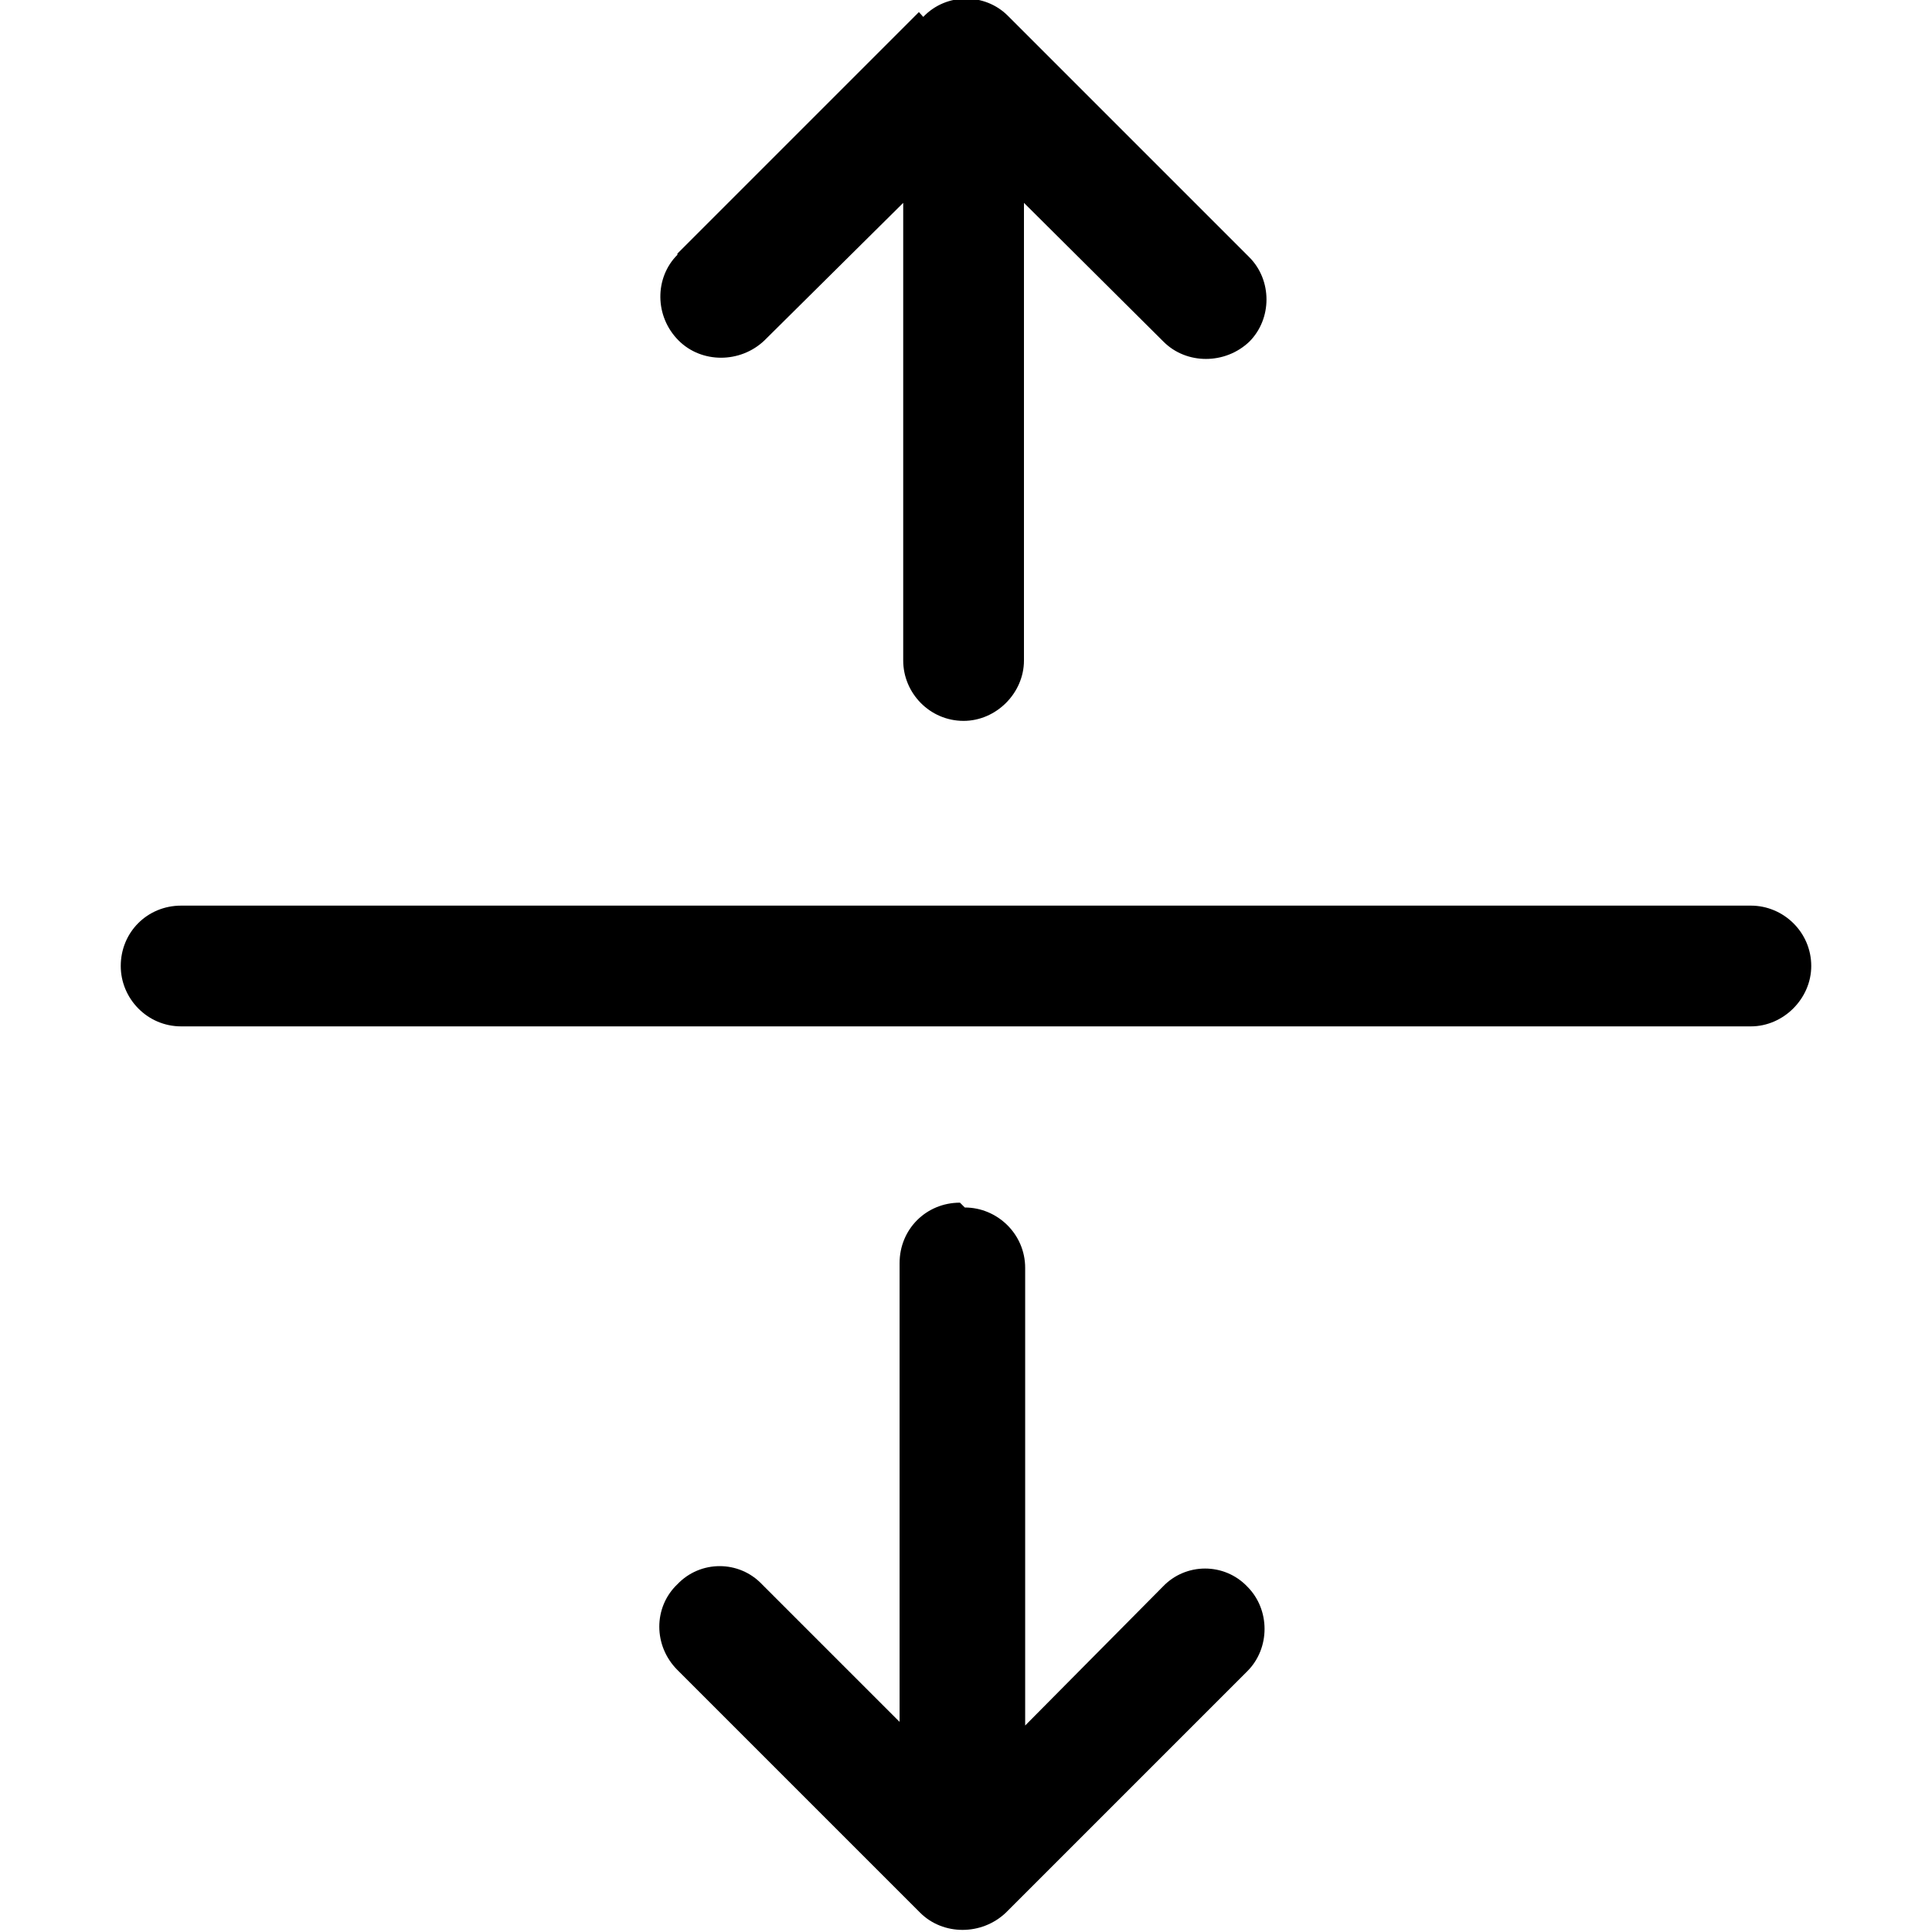 <svg viewBox="0 0 16 16" xmlns="http://www.w3.org/2000/svg"><path fill-rule="evenodd" d="M1 8v0c0-.28.22-.5.5-.5h13v0c.27 0 .5.22.5.5 0 .27-.23.5-.5.5h-13v0c-.28 0-.5-.23-.5-.5ZM7.646.14v0c.19-.2.51-.2.7-.01 0 0 0 0 0 0l2 2v0c.19.19.19.51 0 .7 -.2.19-.52.19-.71 0L8.48 1.68V5.47v0c0 .27-.23.5-.5.5 -.28 0-.5-.23-.5-.5V1.68L6.33 2.82v0c-.2.19-.52.19-.71 0 -.2-.2-.2-.52-.01-.71 0-.01 0-.01 0-.01l2-2ZM7.99 10v0c.27 0 .5.22.5.5v3.79l1.14-1.15v0c.19-.2.51-.2.7 0 .19.19.19.51 0 .7l-2 2v0c-.2.19-.52.19-.71 0 -.01-.01-.01-.01-.01-.01l-2-2v0c-.2-.2-.2-.52 0-.71 .19-.2.51-.2.7 0l1.14 1.14v-3.8 0c0-.28.22-.5.5-.5Z"/></svg>
